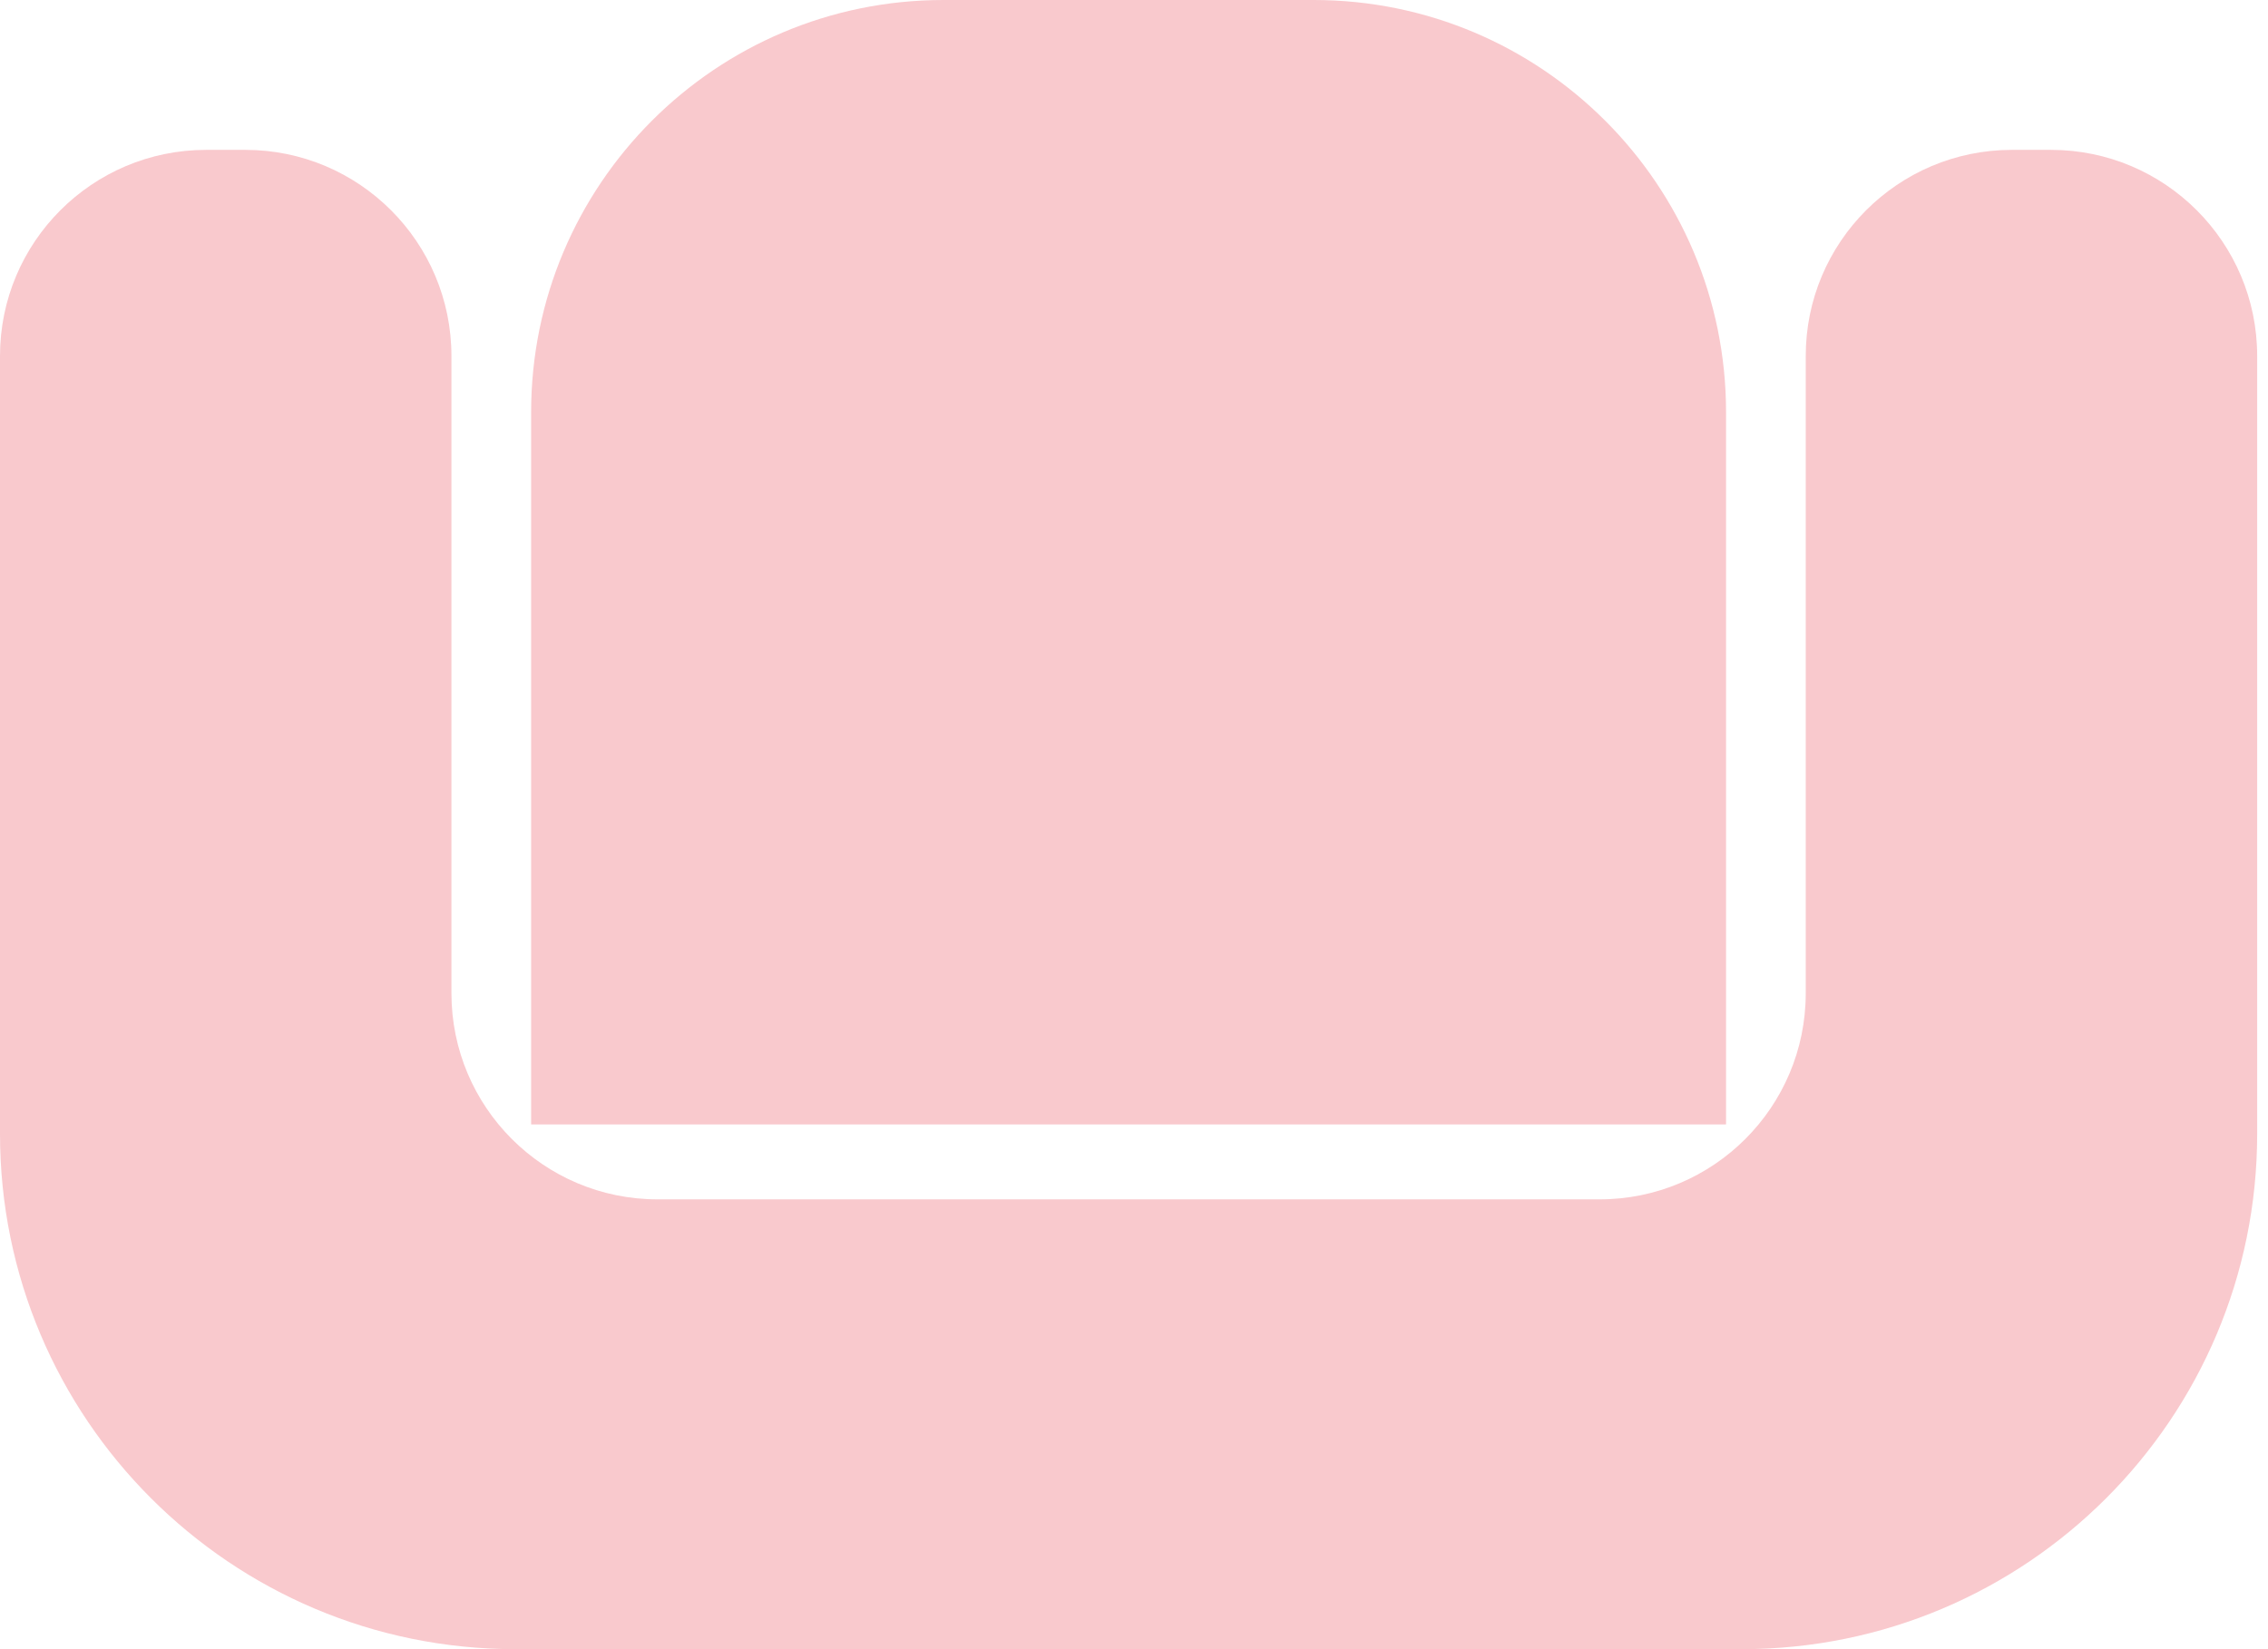 <svg width="22" height="16" viewBox="0 0 22 16" fill="none" xmlns="http://www.w3.org/2000/svg">
<path d="M0 3.454C0 2.35 0.895 1.454 2 1.454H2.379C3.484 1.454 4.379 2.35 4.379 3.454V9.636C4.379 10.741 5.274 11.636 6.379 11.636H15.516C16.62 11.636 17.516 10.741 17.516 9.636V3.454C17.516 2.35 18.411 1.454 19.516 1.454H19.895C20.999 1.454 21.895 2.35 21.895 3.454V11C21.895 13.761 19.656 16 16.895 16H5C2.239 16 0 13.761 0 11V3.454Z" fill="#F9C9CD"/>
<path d="M5.152 4C5.152 1.791 6.942 0 9.152 0H12.743C14.952 0 16.743 1.791 16.743 4V10.909H5.152V4Z" fill="#F9C9CD"/>
</svg>
